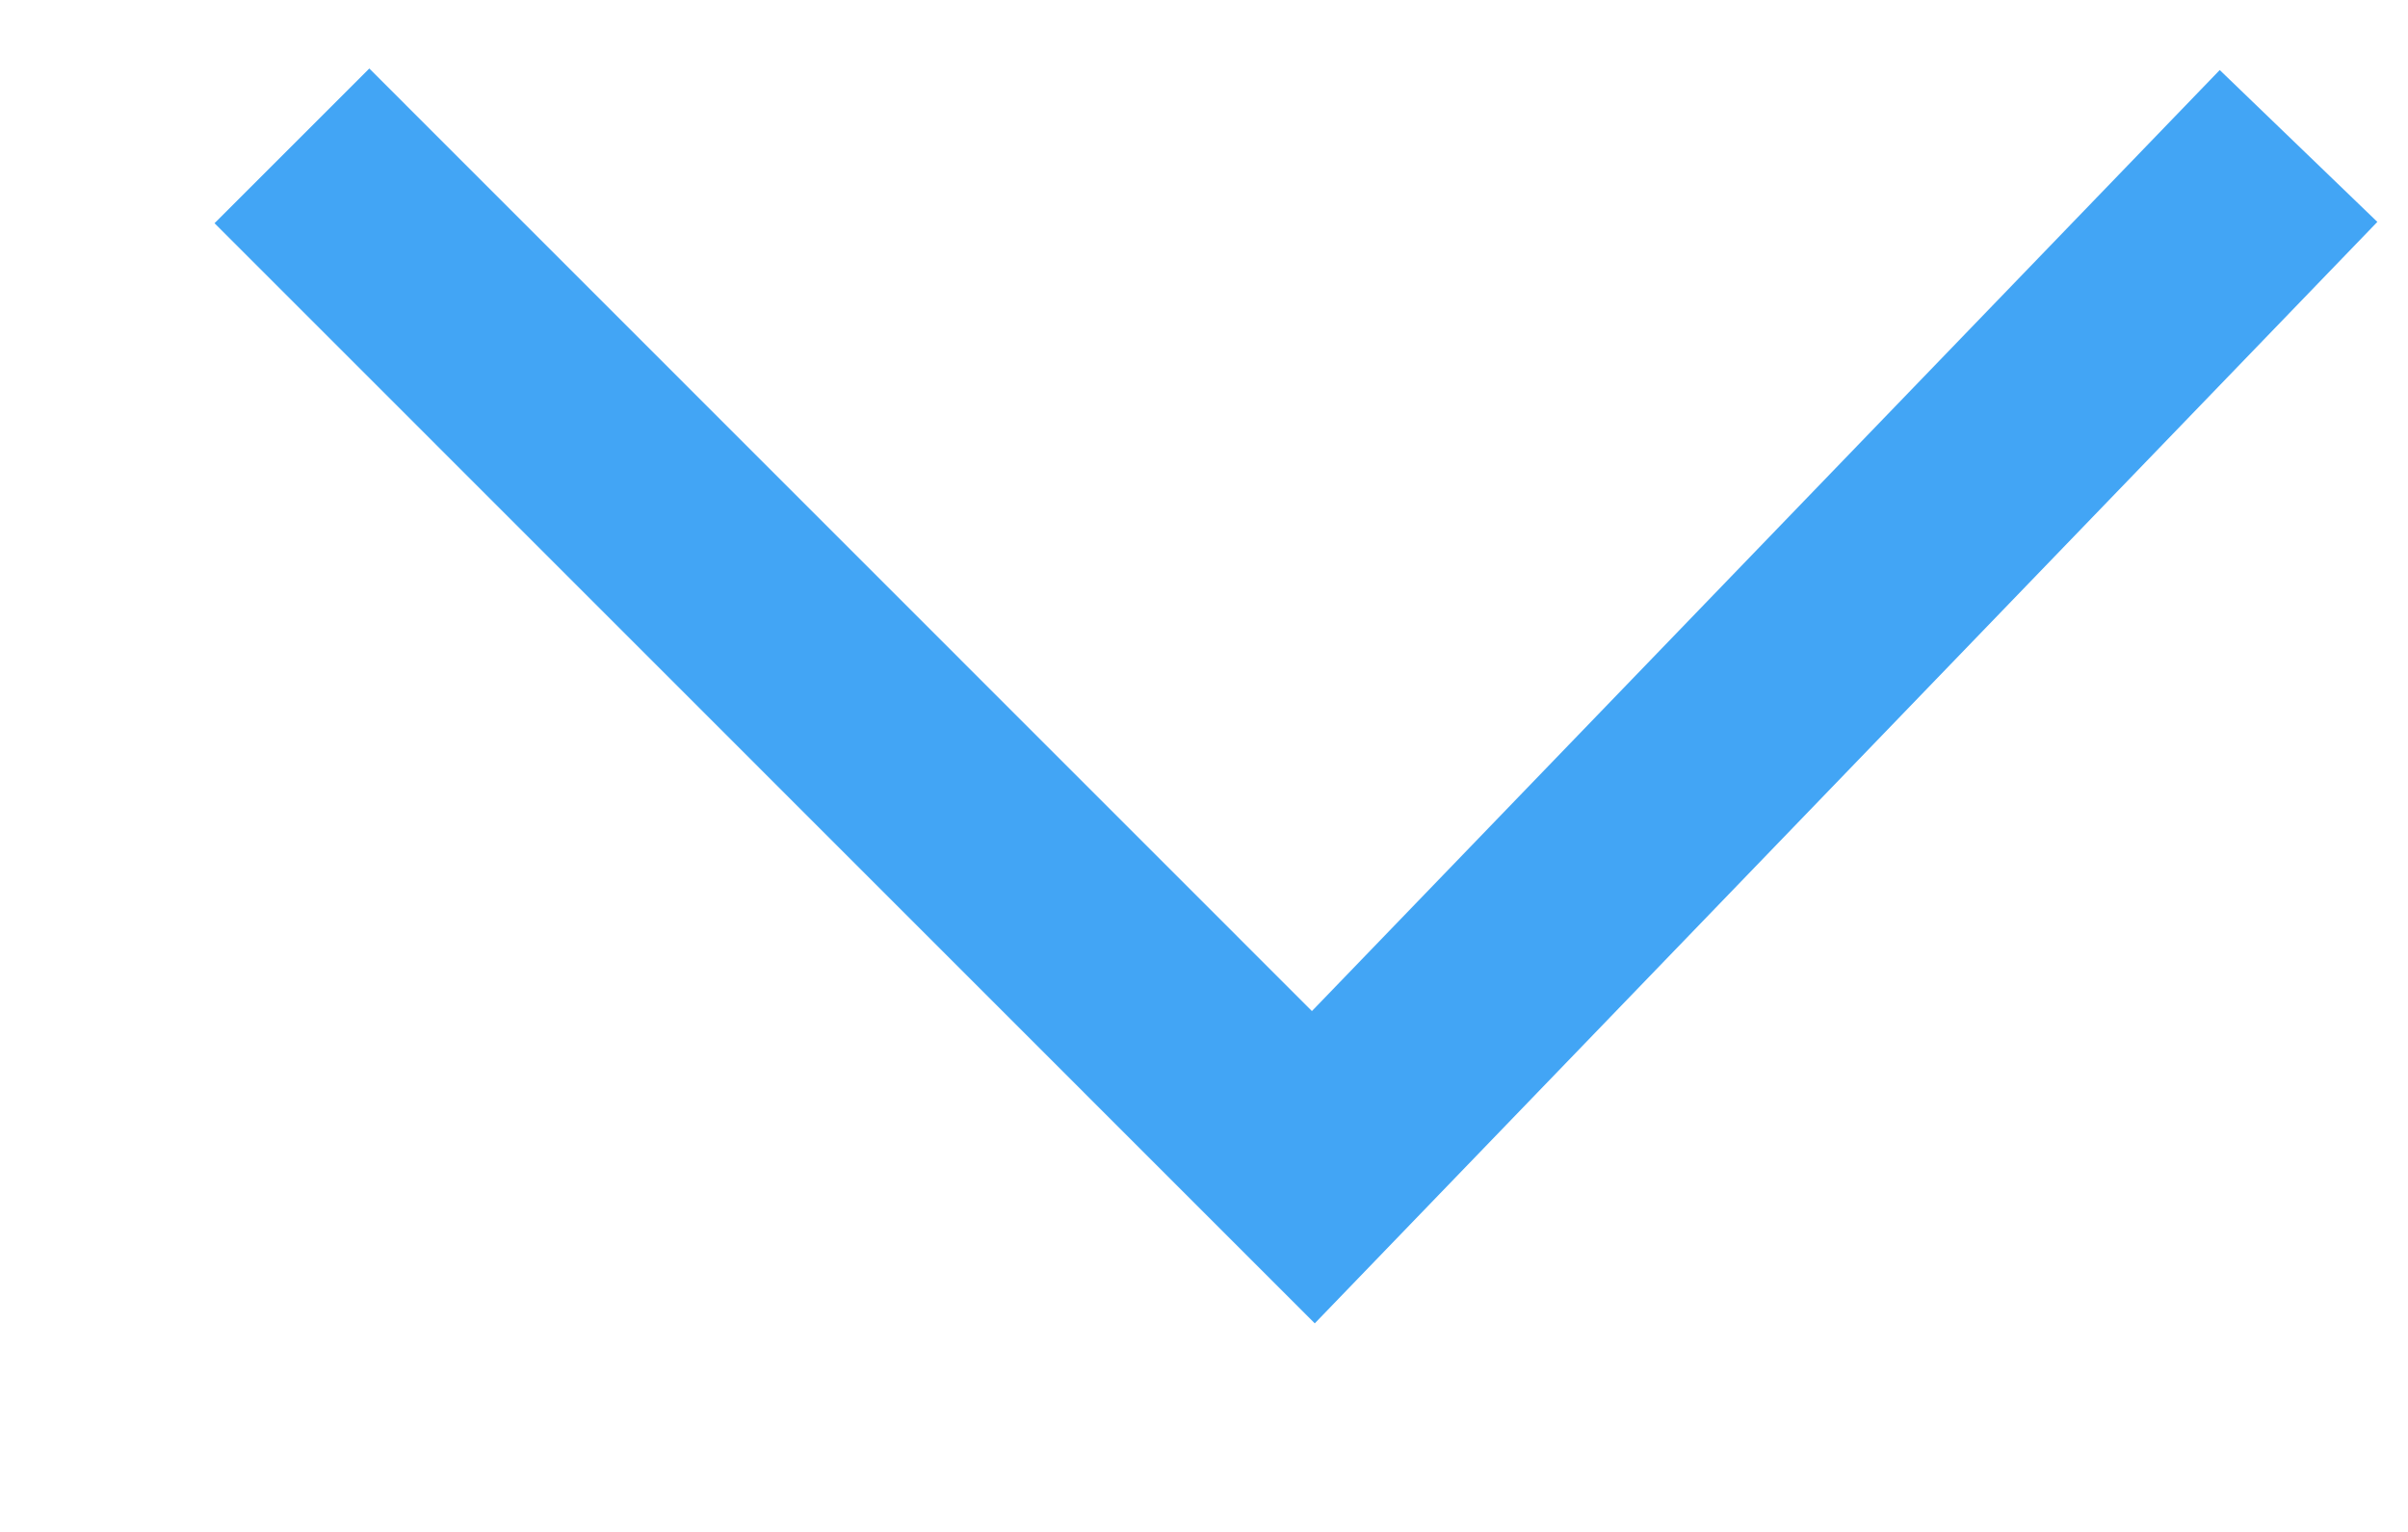 <svg width="11" height="7" viewBox="0 0 11 7" fill="none" xmlns="http://www.w3.org/2000/svg">
<path fill-rule="evenodd" clip-rule="evenodd" d="M0.98 1.02L1.687 0.313L5.993 4.62L10.14 0.32L10.86 1.014L6.006 6.047L0.98 1.02Z" fill="#42A5F5"/>
</svg>
